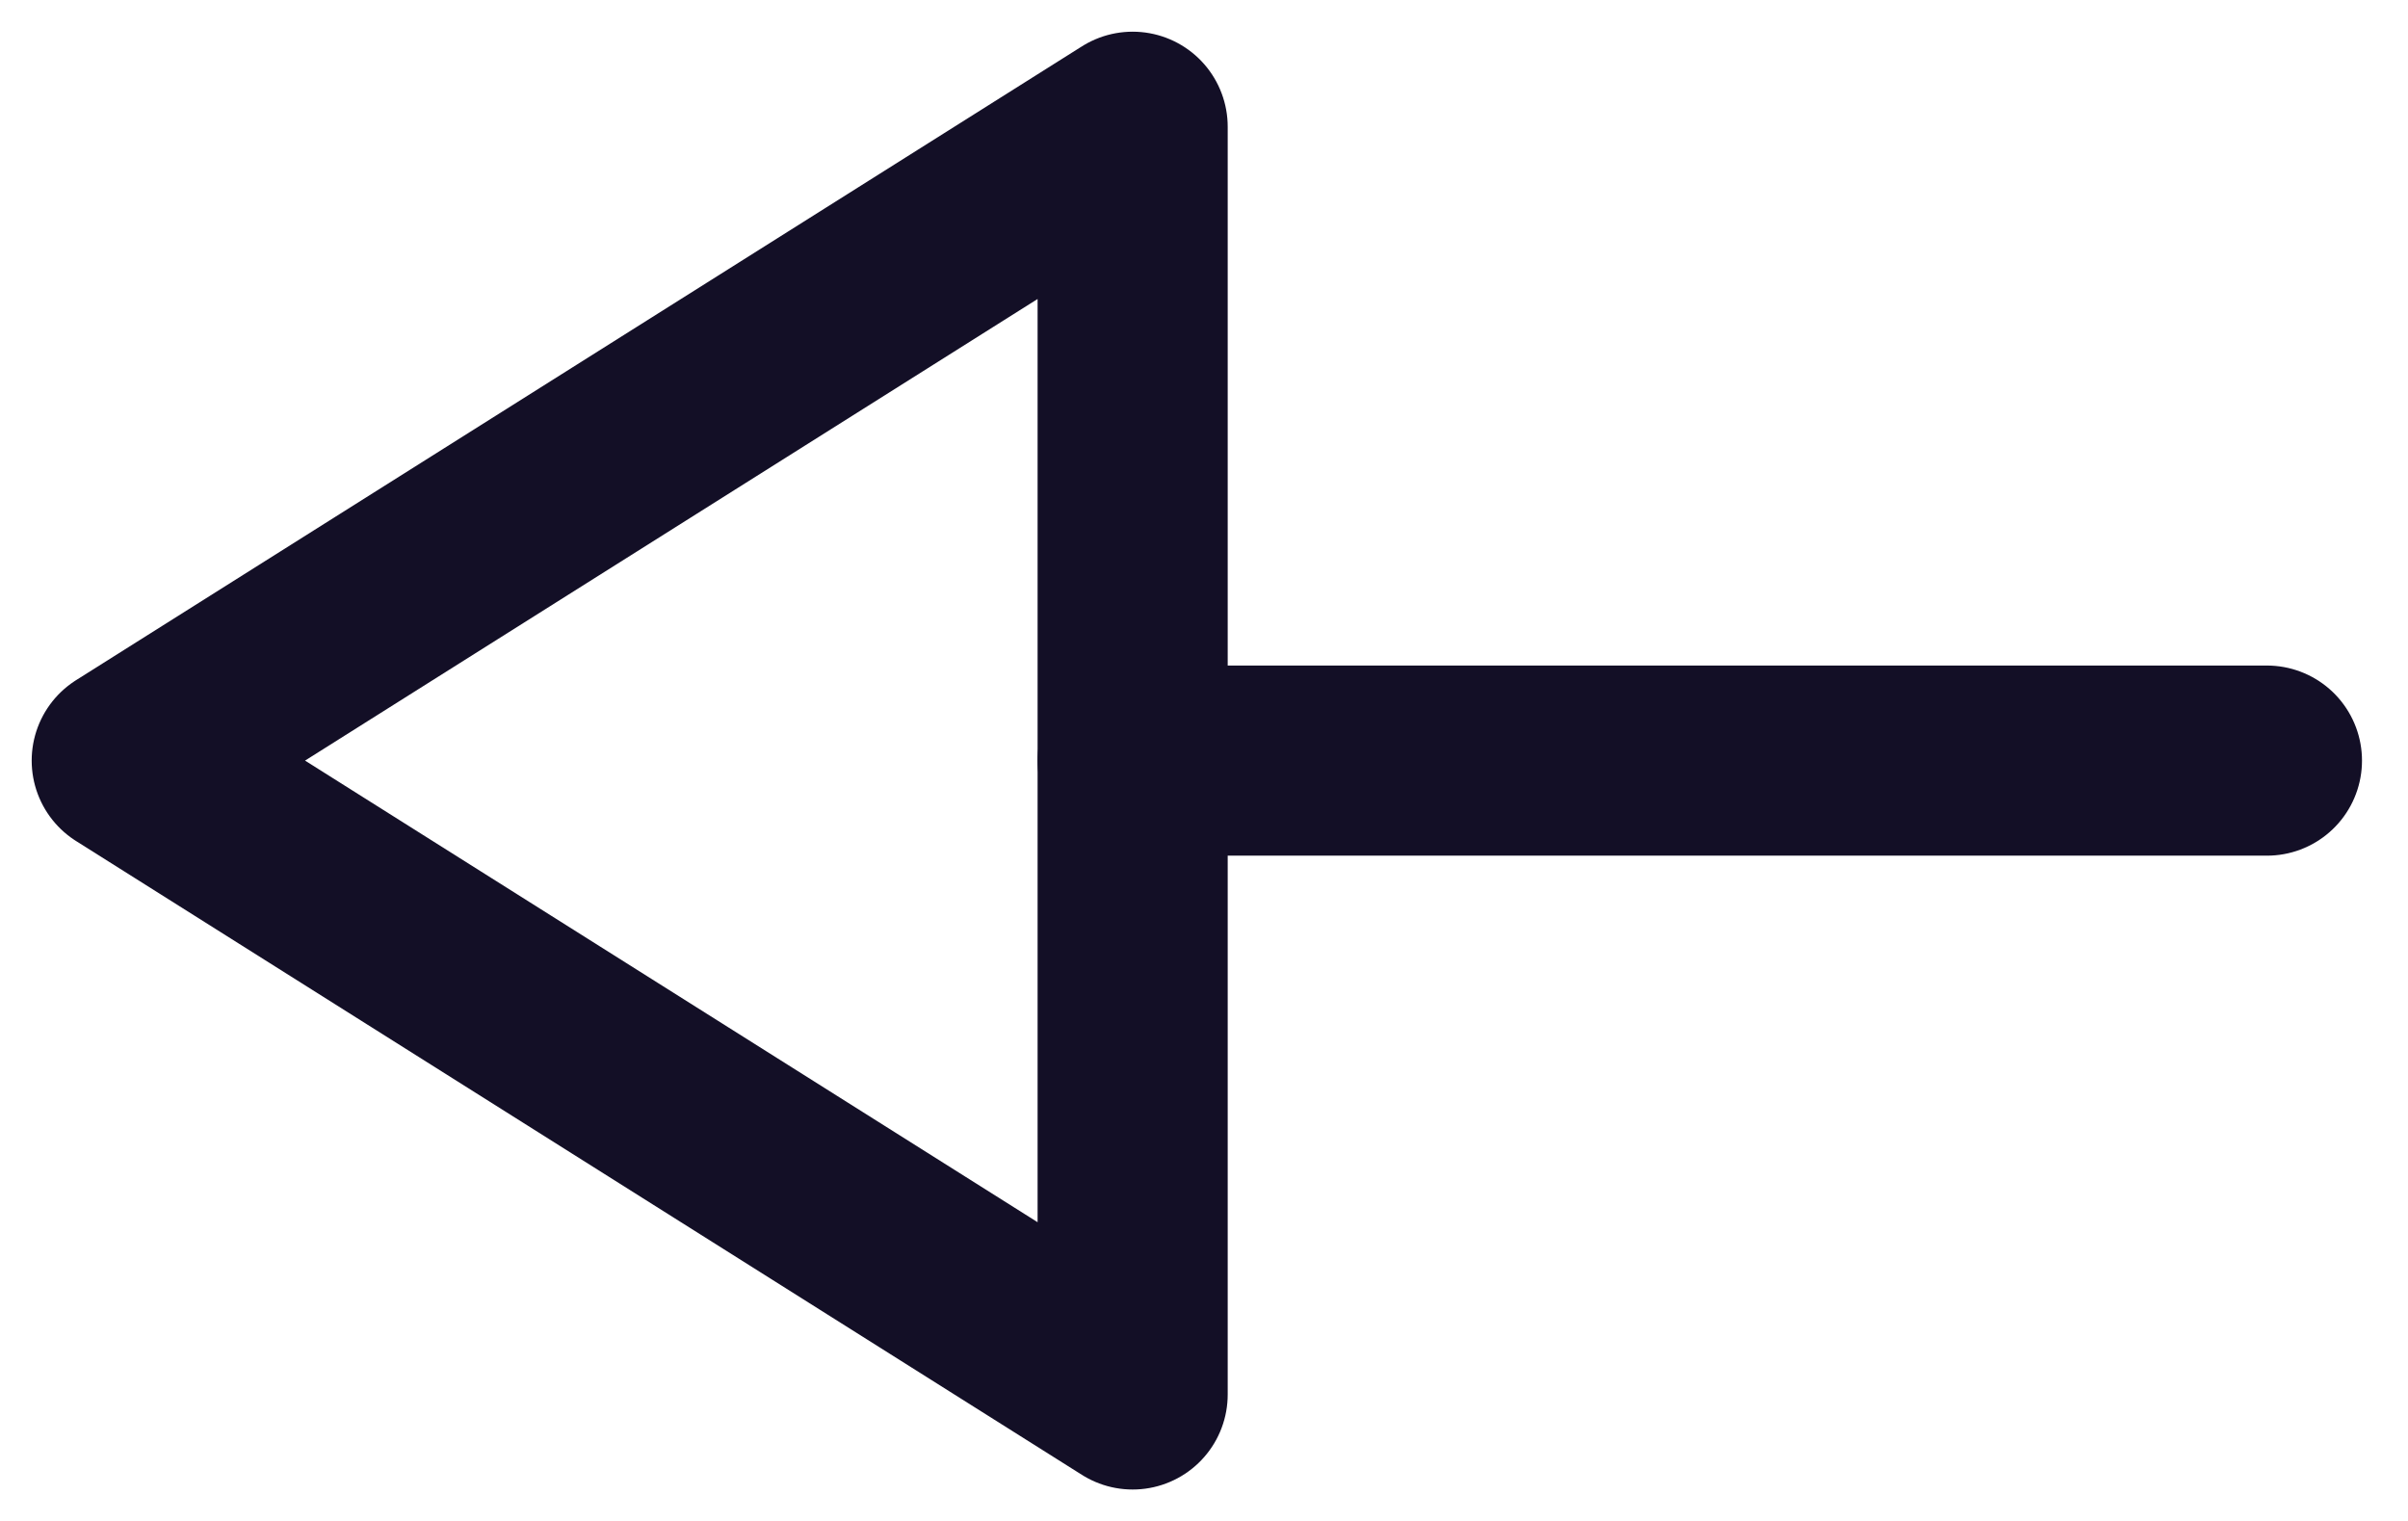 <svg width="19" height="12" viewBox="0 0 19 12" fill="none" xmlns="http://www.w3.org/2000/svg">
<path d="M8.937 6.001L17.887 6.001" stroke="#130F26" stroke-width="1.5" stroke-linecap="round" stroke-linejoin="round"/>
<path fill-rule="evenodd" clip-rule="evenodd" d="M8.937 1L1 6.001L8.937 11.002L8.937 1Z" stroke="#130F26" stroke-width="1.5" stroke-linecap="round" stroke-linejoin="round"/>
</svg>
